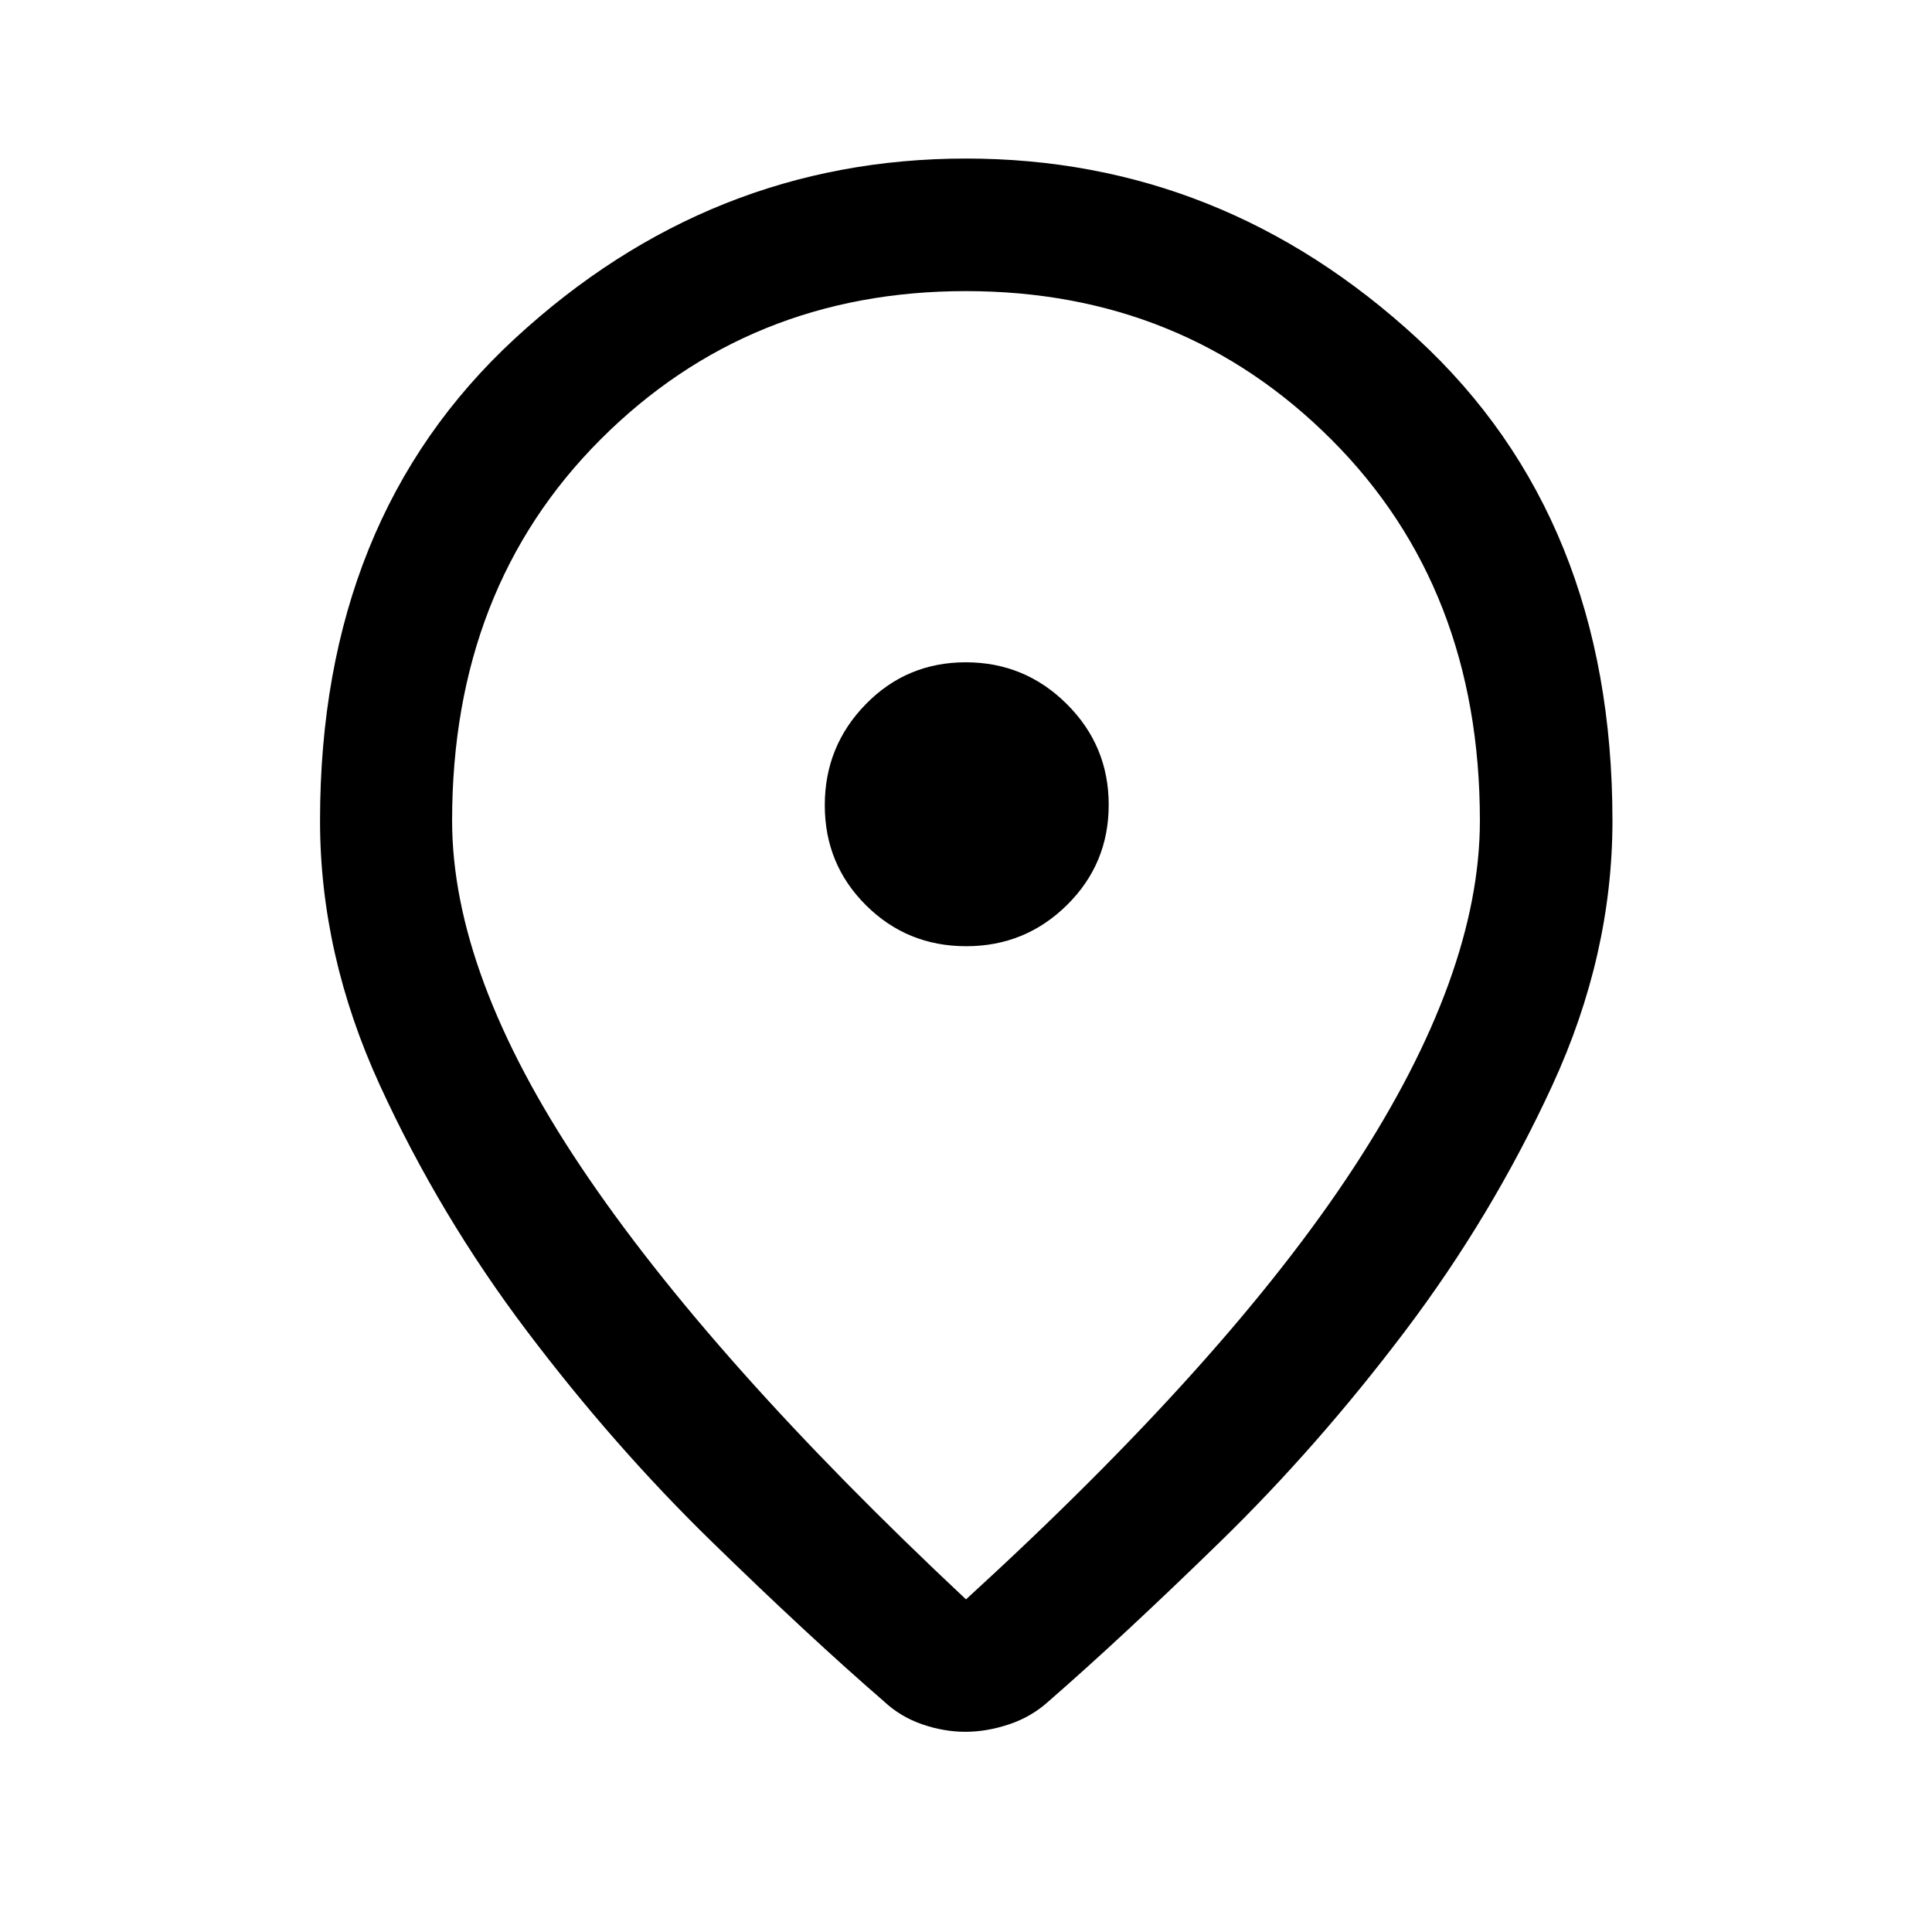 <svg xmlns="http://www.w3.org/2000/svg" height="48" viewBox="0 -960 960 960" width="48"><path d="M480-165.28q130.3-119.07 192.83-214.8 62.52-95.72 62.52-172.14 0-115.58-73.78-189.36-73.77-73.77-181.65-73.77-107.88 0-181.57 73.77-73.7 73.78-73.7 189.36 0 76.42 64.02 172.02Q352.7-284.59 480-165.28Zm-.31 65.8q-10.67 0-21.51-3.74-10.84-3.74-19.07-11.48-36.94-31.97-85.4-79.21-48.47-47.24-91.83-104.6-43.36-57.36-73.11-122.2-29.75-64.83-29.75-131.51 0-150.21 96.86-239.6 96.85-89.4 224.12-89.4 127.27 0 224.24 89.4 96.98 89.39 96.98 239.6 0 66.68-29.87 131.51-29.87 64.84-73.23 122.2t-91.83 104.6q-48.46 47.24-85.16 79.21-8.5 7.74-19.63 11.48-11.14 3.74-21.81 3.74ZM480-560Zm.11 70.17q29.35 0 50.07-20.47 20.73-20.46 20.73-49.81t-20.84-50.07q-20.83-20.73-50.18-20.73t-49.71 20.84q-20.35 20.83-20.35 50.18t20.47 49.71q20.46 20.35 49.81 20.35Z"/></svg>